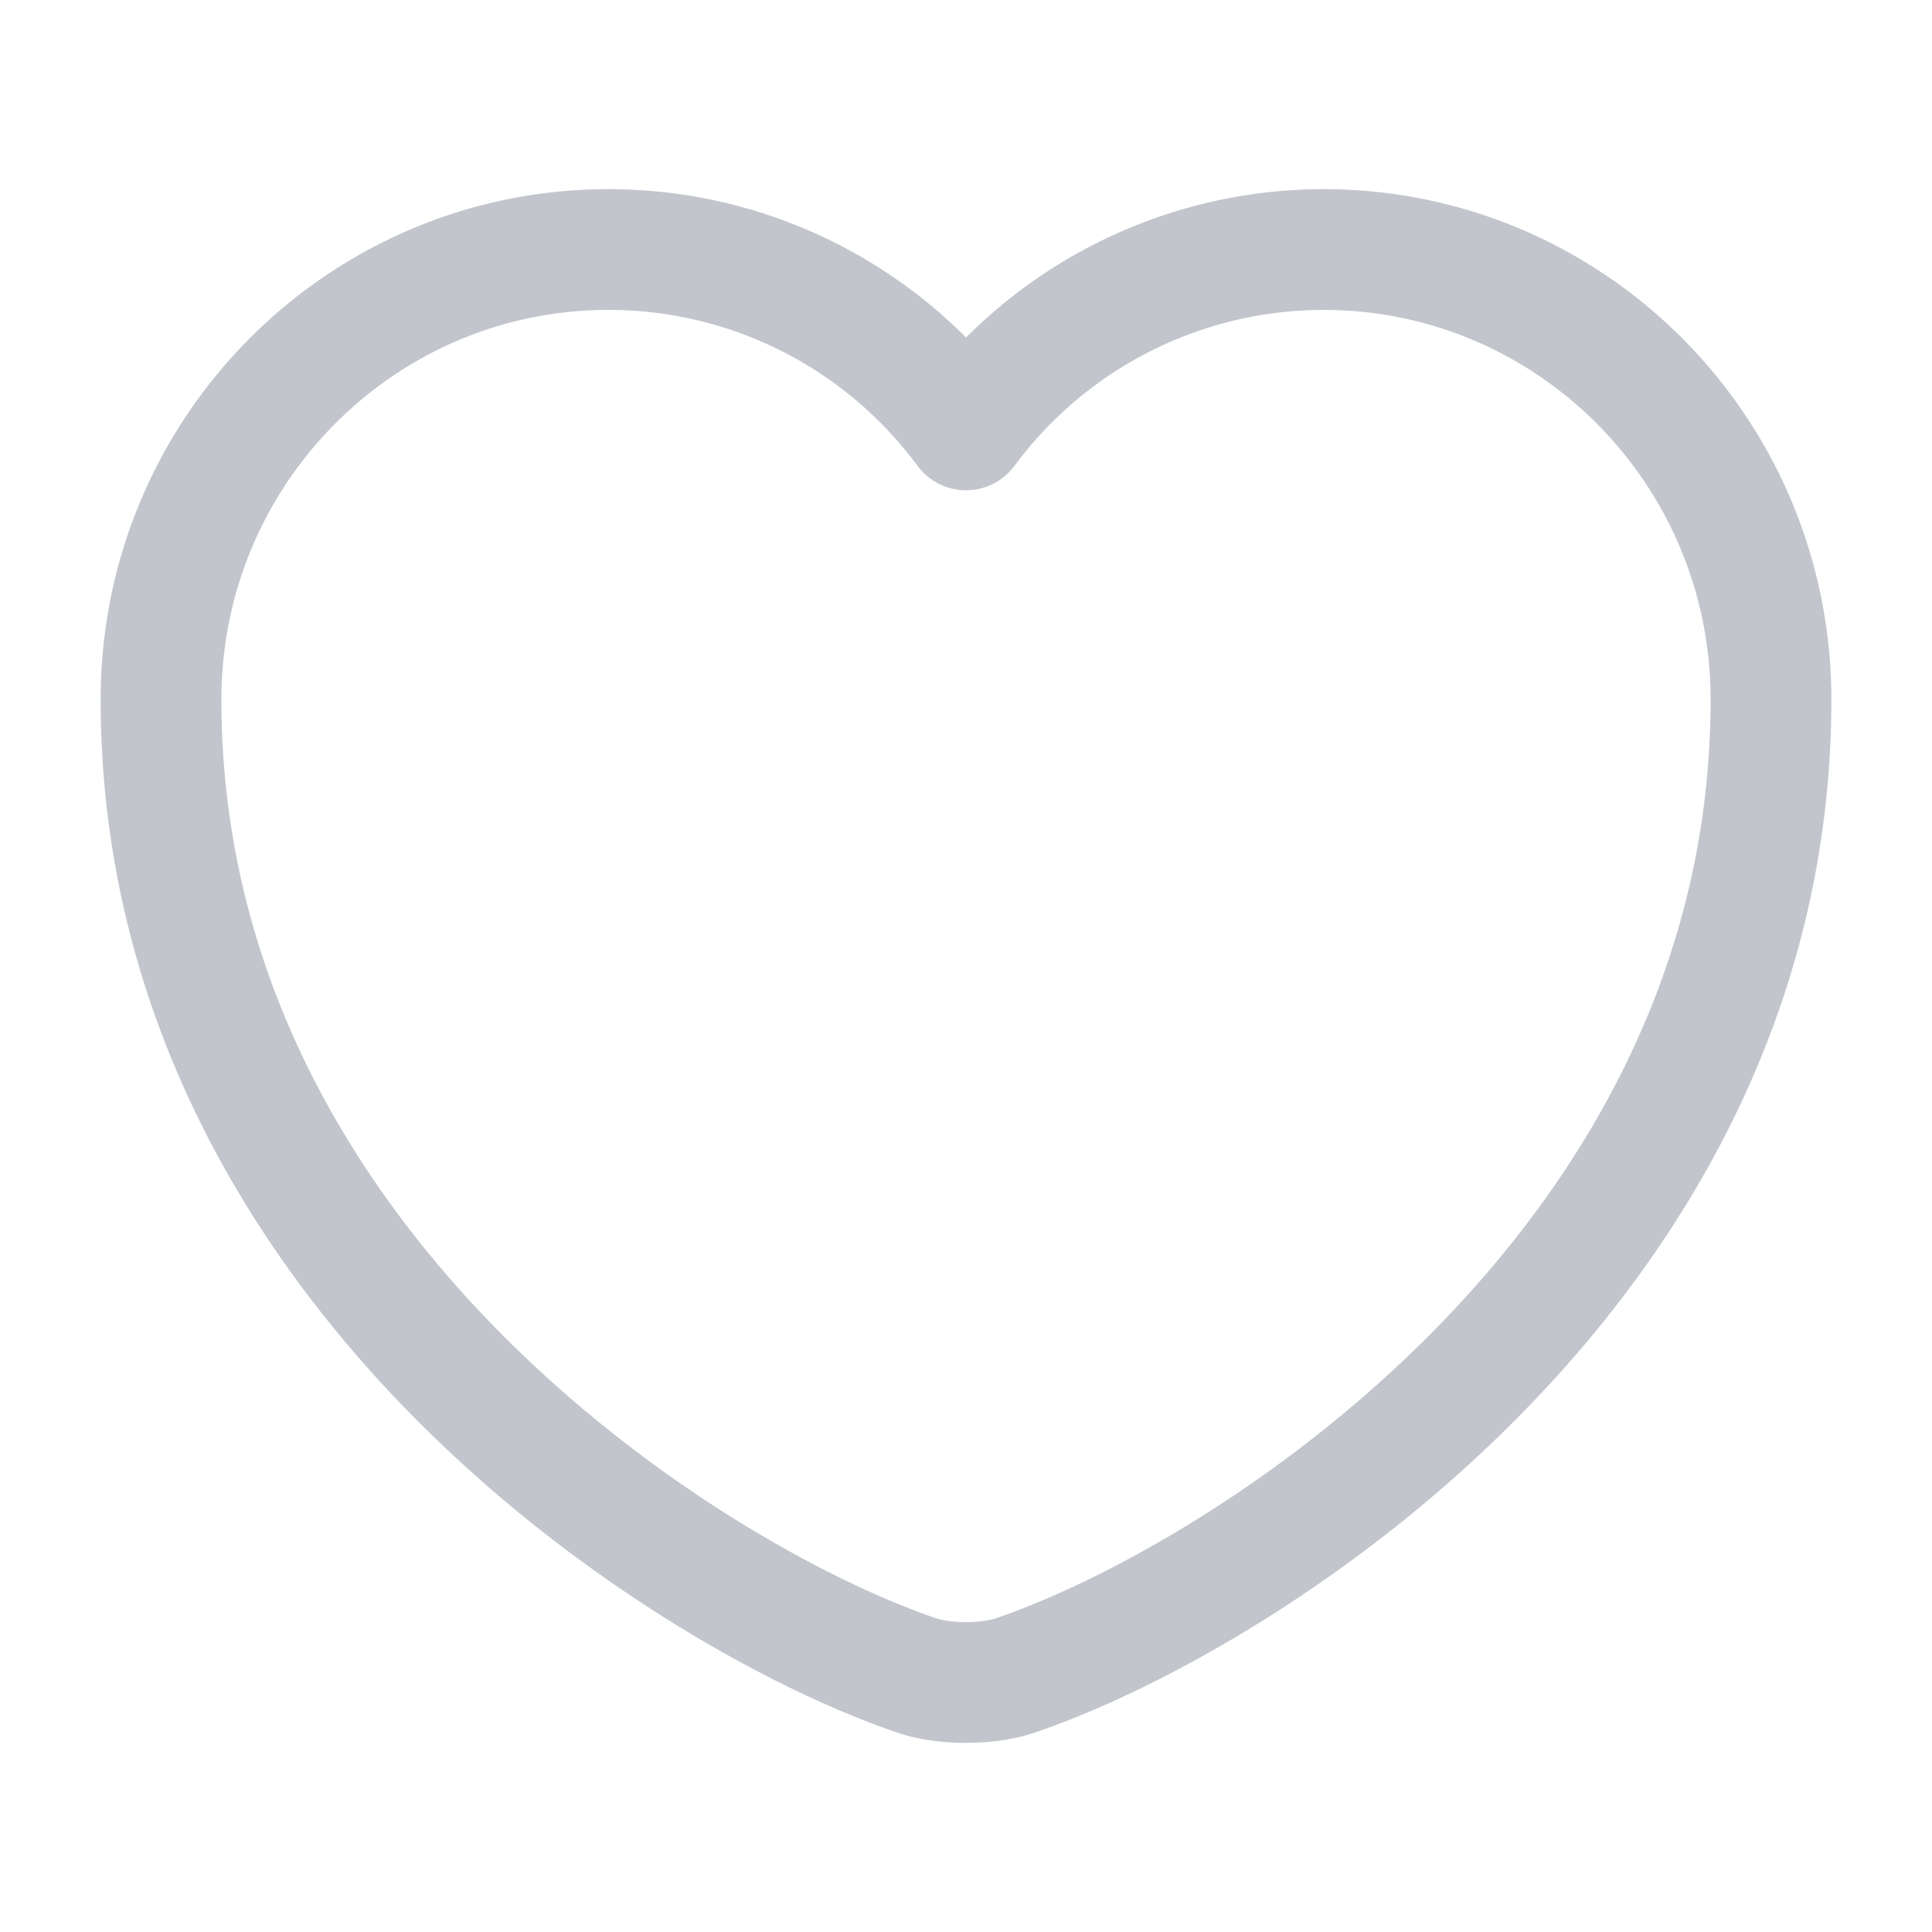 <svg xmlns="http://www.w3.org/2000/svg" width="32" height="32" fill="none" viewBox="0 0 32 32">
  <path stroke="#C3C5CD" stroke-linecap="round" stroke-linejoin="round" stroke-width="2" d="M16.827 27.747c-.454.16-1.2.16-1.654 0-3.866-1.32-12.506-6.827-12.506-16.16 0-4.12 3.32-7.454 7.413-7.454A7.354 7.354 0 0 1 16 7.12a7.373 7.373 0 0 1 5.92-2.987c4.093 0 7.413 3.334 7.413 7.454 0 9.333-8.64 14.84-12.506 16.16Z"/>
</svg>
